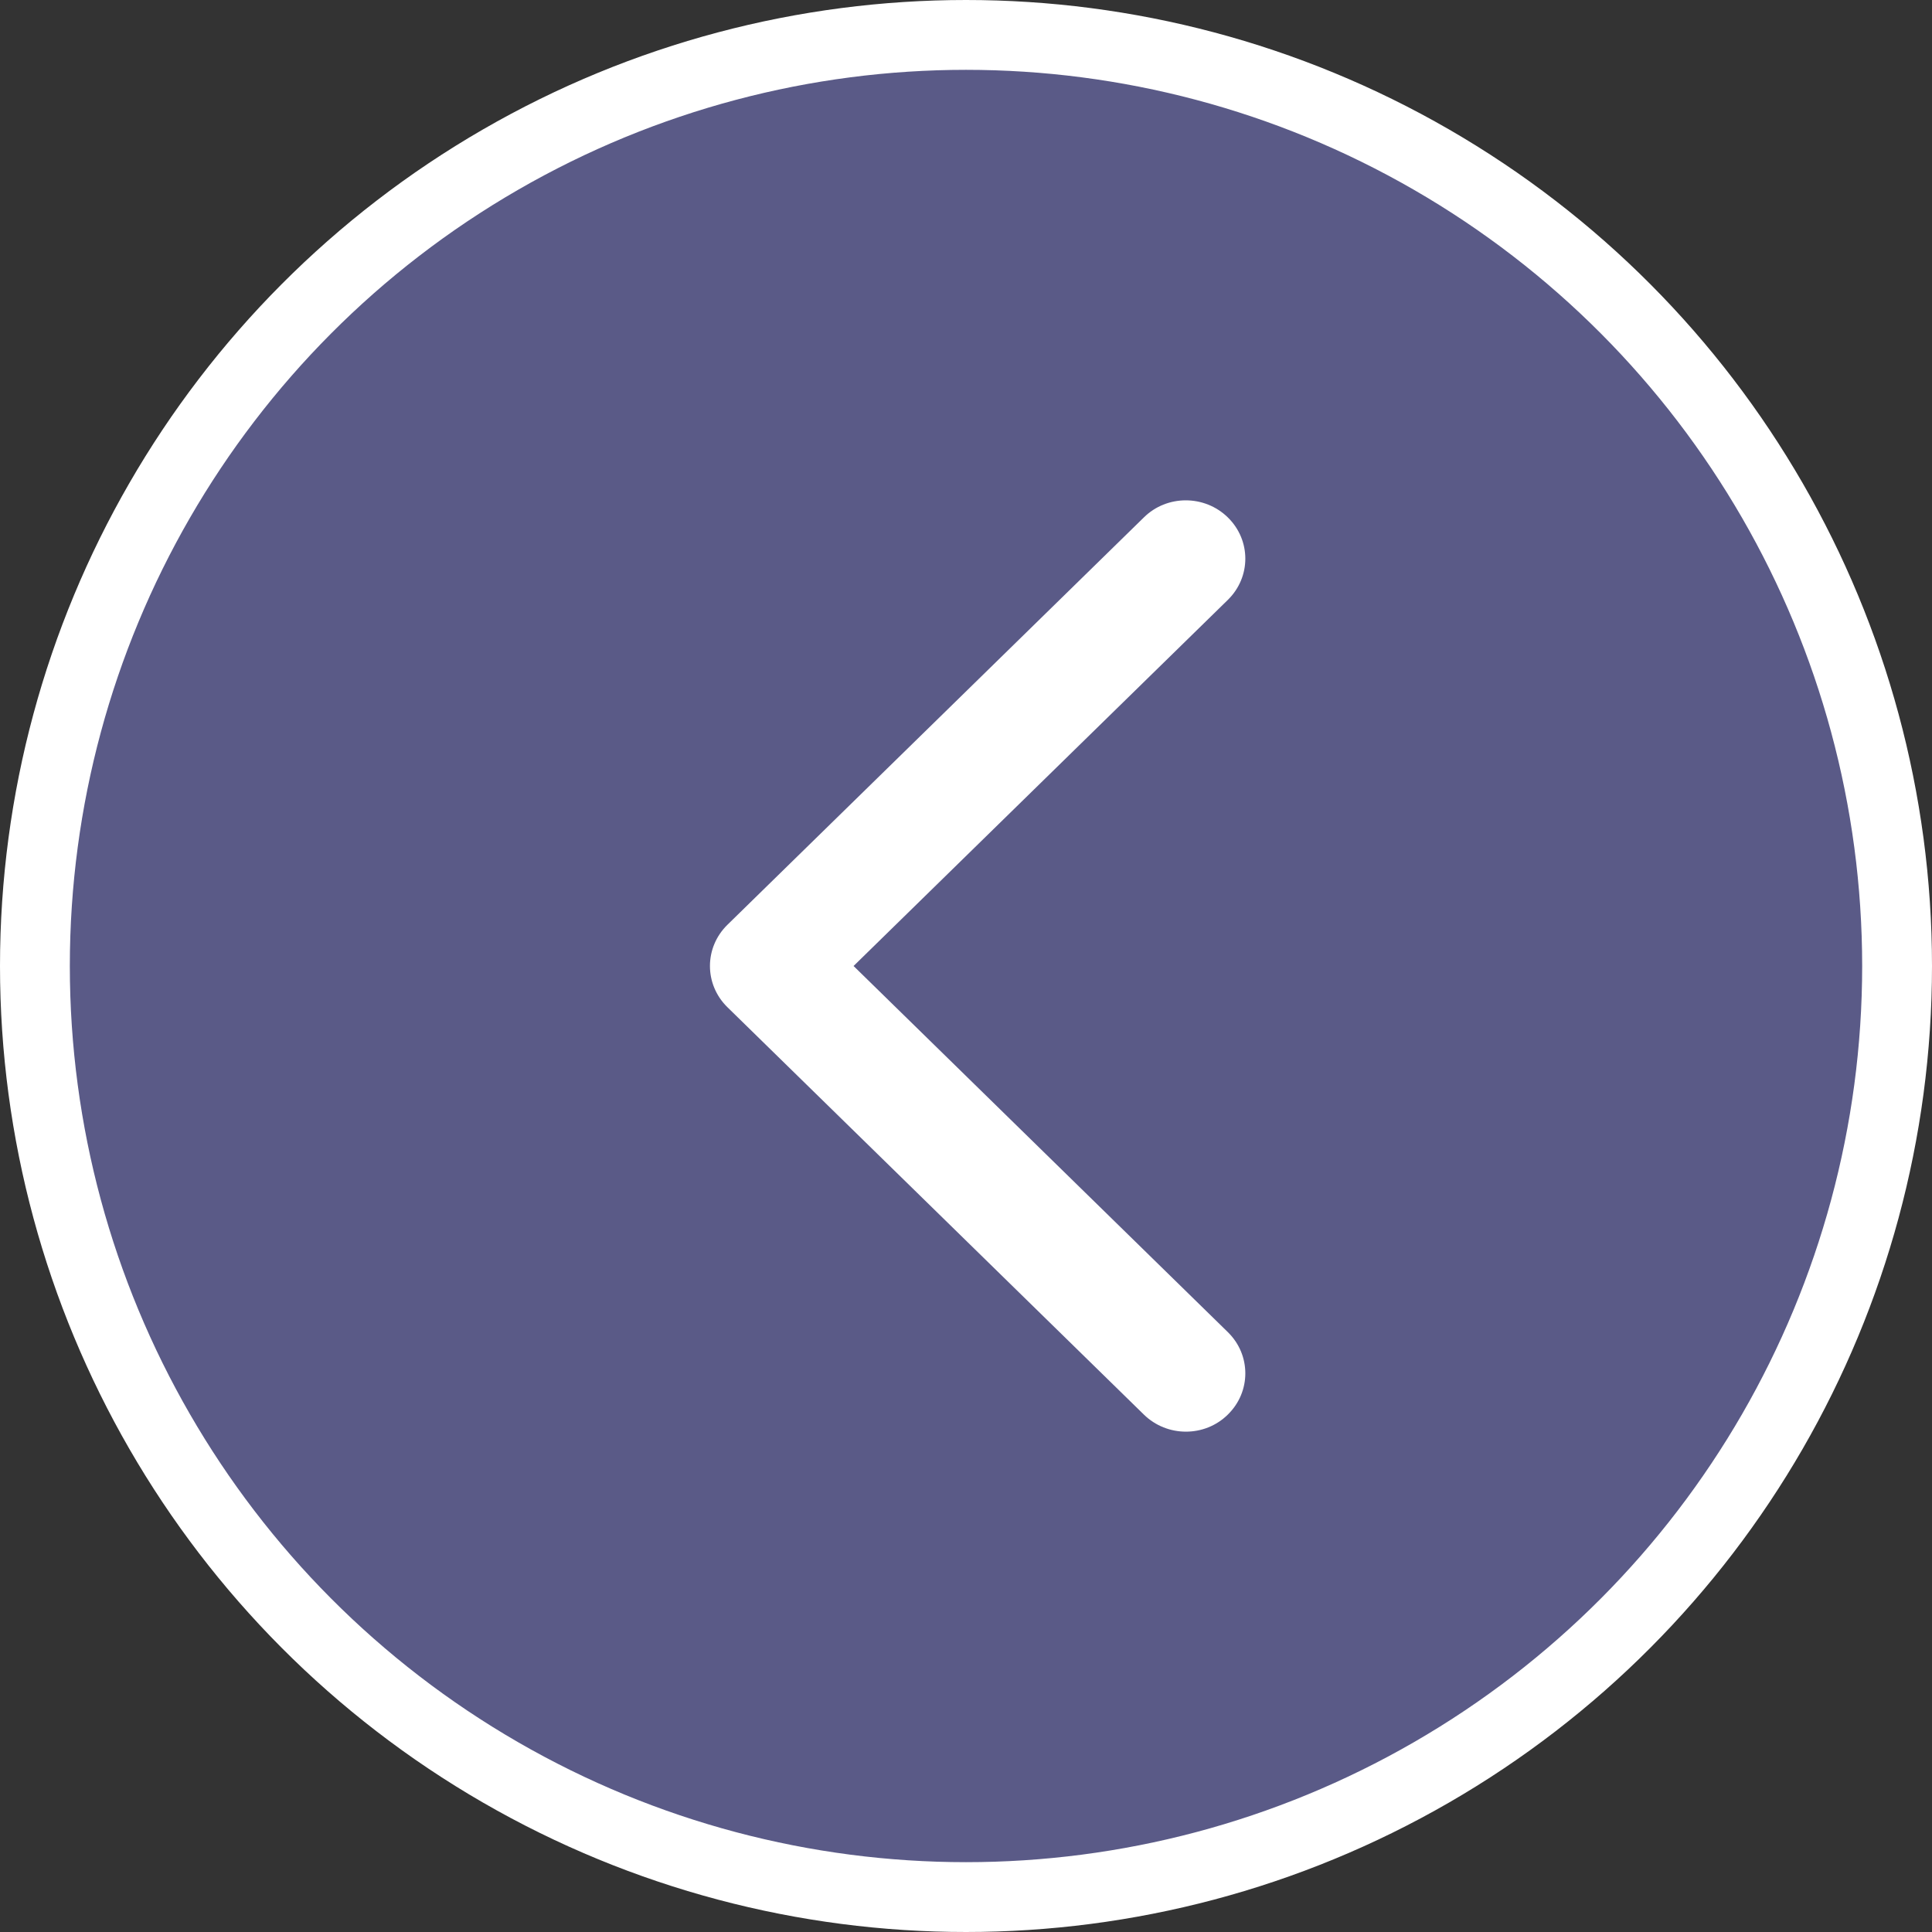 <svg xmlns="http://www.w3.org/2000/svg" viewBox="0 0 83 83">
    <rect x="0" y="0" width="83" height="83" fill="#333333" stroke="none"/>
    <circle cx="39.5" cy="39.5" r="40" fill-rule="evenodd" clip-rule="evenodd" transform="translate(2 2)"/>
    <circle cx="39.5" cy="39.5" r="40" fill-rule="evenodd" clip-rule="evenodd" fill="#5a5a87" stroke="#fff" stroke-width="3" transform="translate(2 2)"/>
    <path d="M52.75 25.77c1-.98 1-2.56 0-3.54s-2.62-.98-3.61 0l-17.89 17.5c-1 .98-1 2.56 0 3.54l17.89 17.5c1 .98 2.62.98 3.61 0 1-.98 1-2.56 0-3.54L36.67 41.5l16.08-15.73z" fill="#fff"/>
</svg>